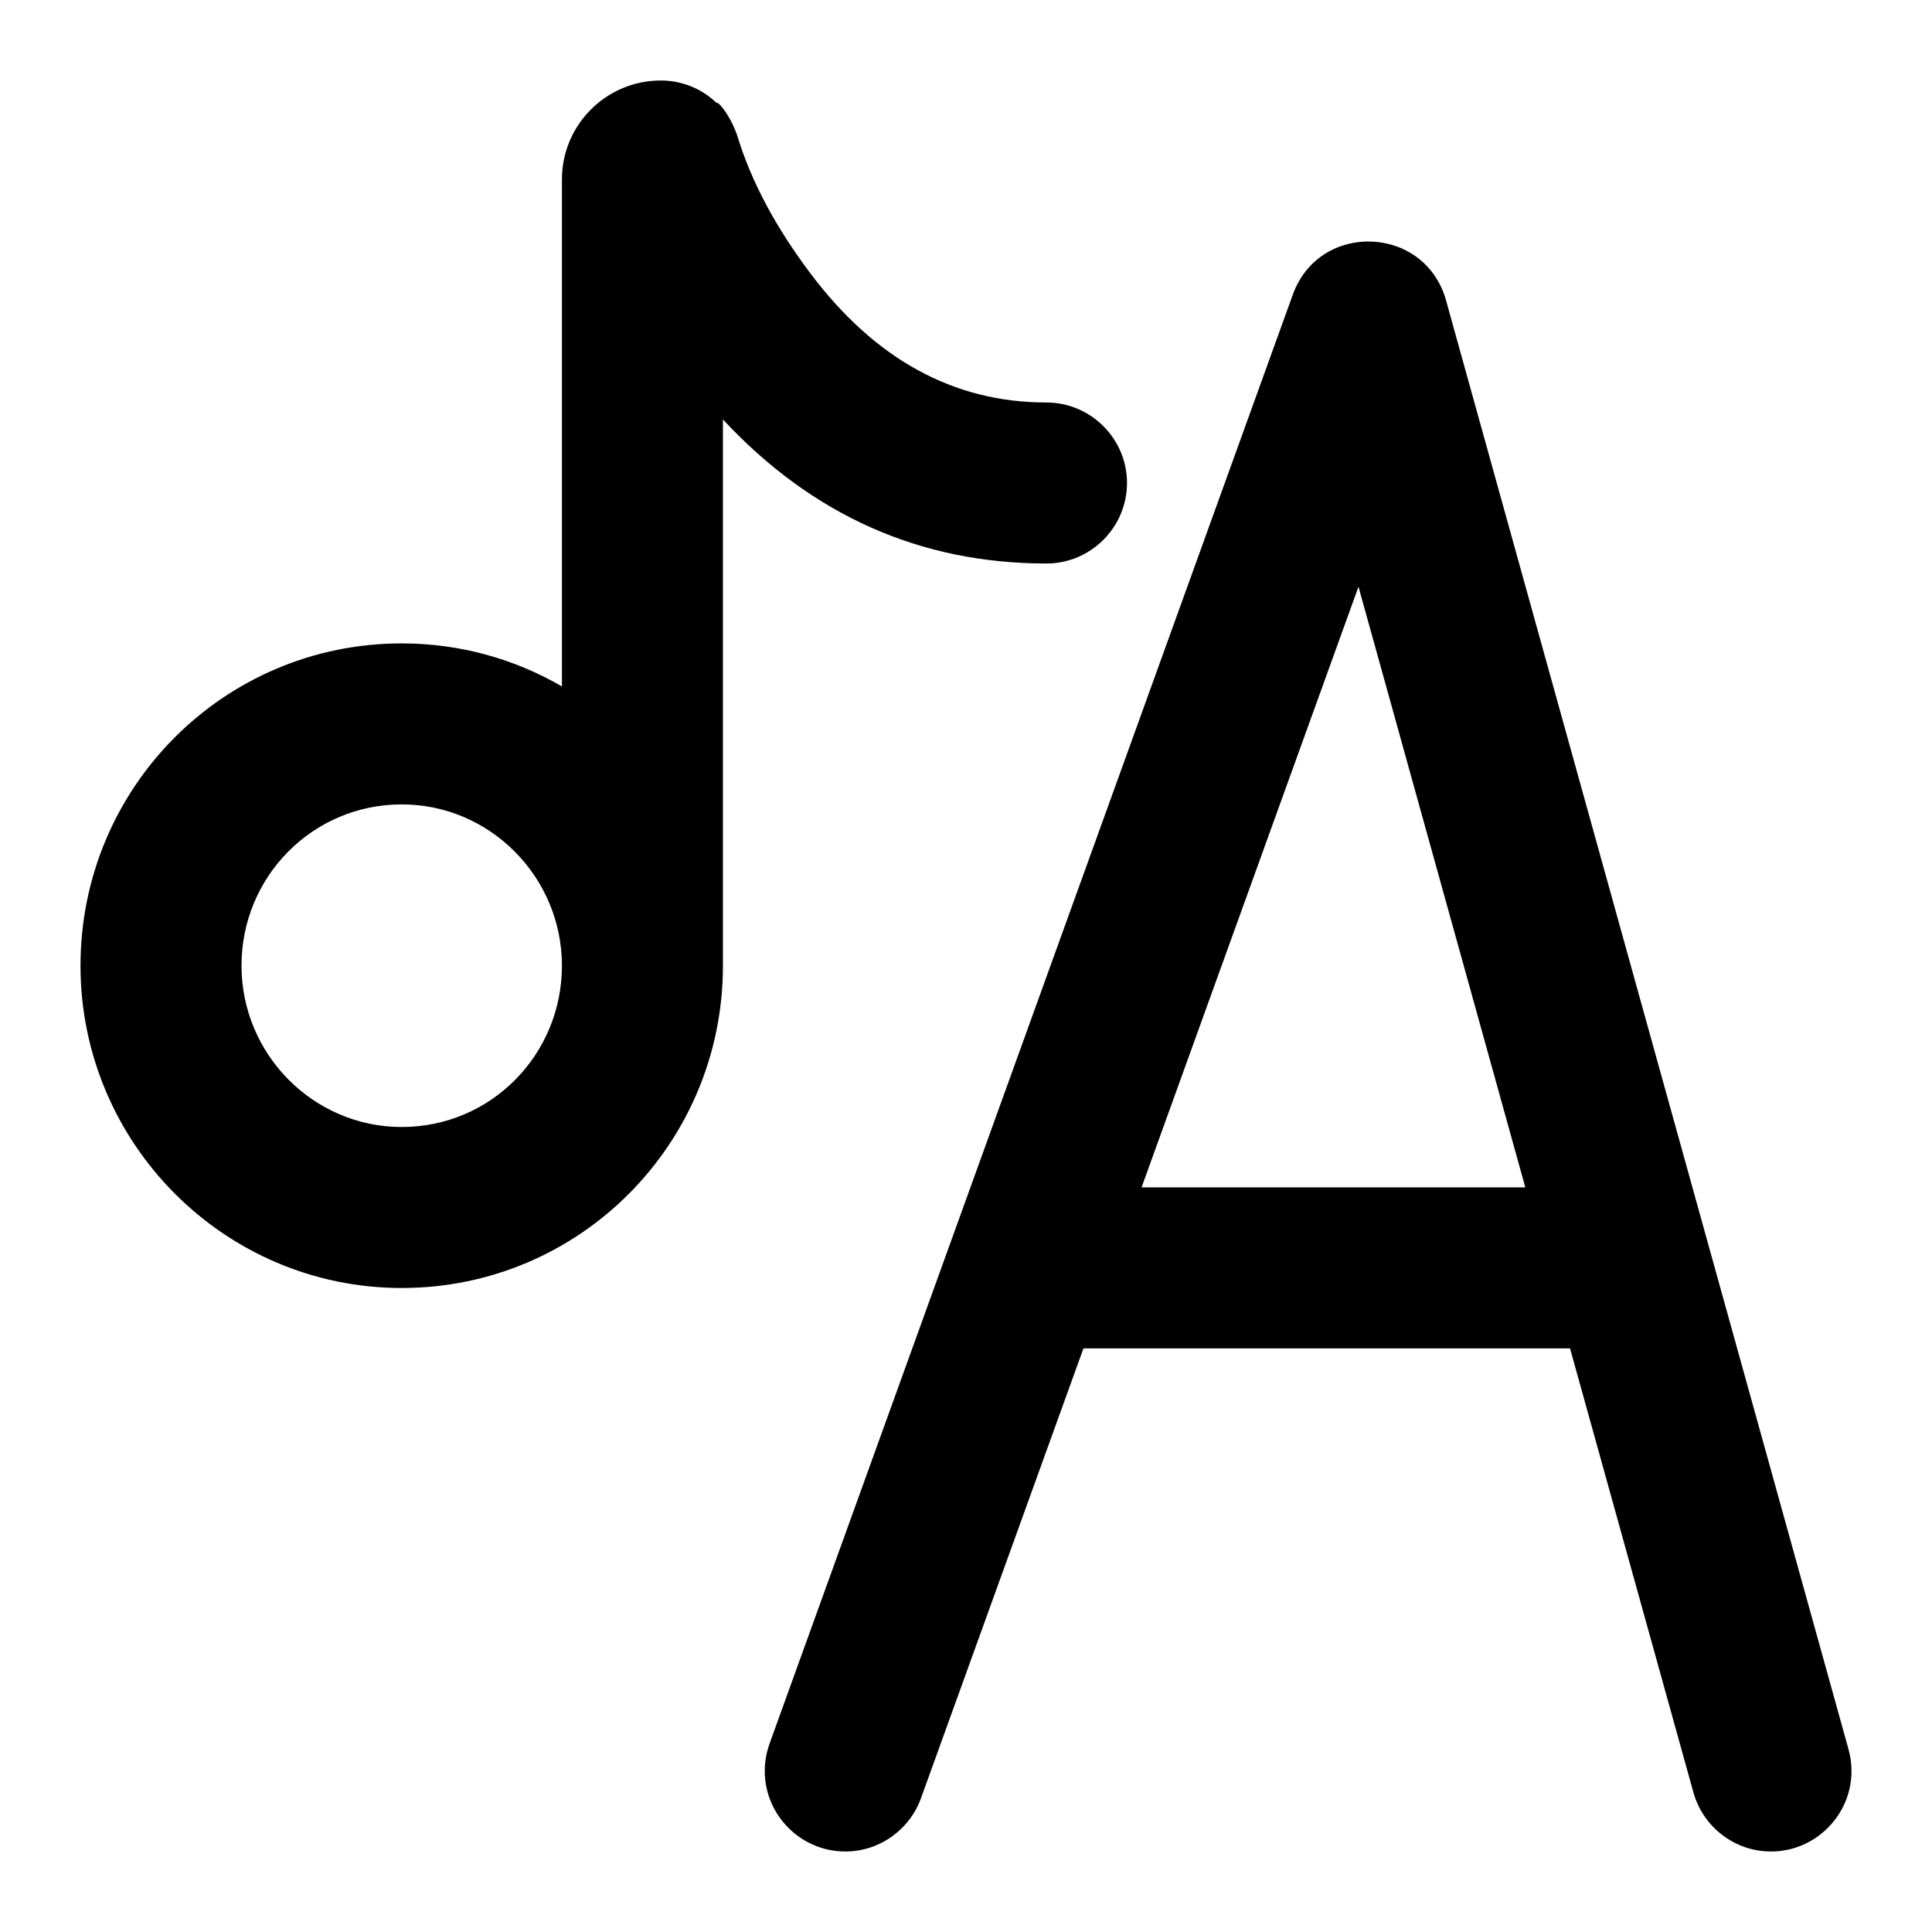 <svg xmlns="http://www.w3.org/2000/svg" xmlns:xlink="http://www.w3.org/1999/xlink" width="48" height="48" viewBox="0 0 48 48" fill="none">
<path d="M13.961 4.458L13.961 17.054C12.79 16.374 11.43 15.985 9.981 15.985C5.558 15.985 2 19.57 2 23.992C2 28.4 5.573 32 9.981 32C14.403 32 17.961 28.415 17.961 23.992L17.961 10.422C20.184 12.807 22.864 14 26 14L26 14C27.1 14 28 13.1 28 12C28 10.9 27.1 10 26 10L25.988 10C23.692 9.996 21.743 8.929 20.138 6.797C19.275 5.65 18.672 4.522 18.33 3.412C18.201 2.992 17.943 2.639 17.846 2.568C17.826 2.552 17.812 2.55 17.809 2.562C17.445 2.21 16.951 2 16.419 2C15.062 2 13.961 3.1 13.961 4.458ZM19.119 43.321L32.119 7.321C32.78 5.488 35.405 5.587 35.927 7.465L45.927 43.465L45.926 43.465C45.974 43.635 46 43.815 46 44C46 45.1 45.1 46 44 46C43.085 46 42.309 45.378 42.073 44.535L42.073 44.535L39.007 33.5L26.918 33.5L22.891 44.65C22.62 45.434 21.873 46 21 46C19.901 46 19 45.1 19 44C19 43.762 19.043 43.533 19.12 43.321L19.119 43.321ZM33.751 14.577L37.896 29.5L28.362 29.5L33.751 14.577ZM13.961 23.992C13.961 21.794 12.179 19.985 9.981 19.985C7.767 19.985 6 21.779 6 23.992C6 26.191 7.782 28 9.981 28C12.194 28 13.961 26.206 13.961 23.992Z" fill-rule="evenodd"  fill="#000000" >
</path>
</svg>
